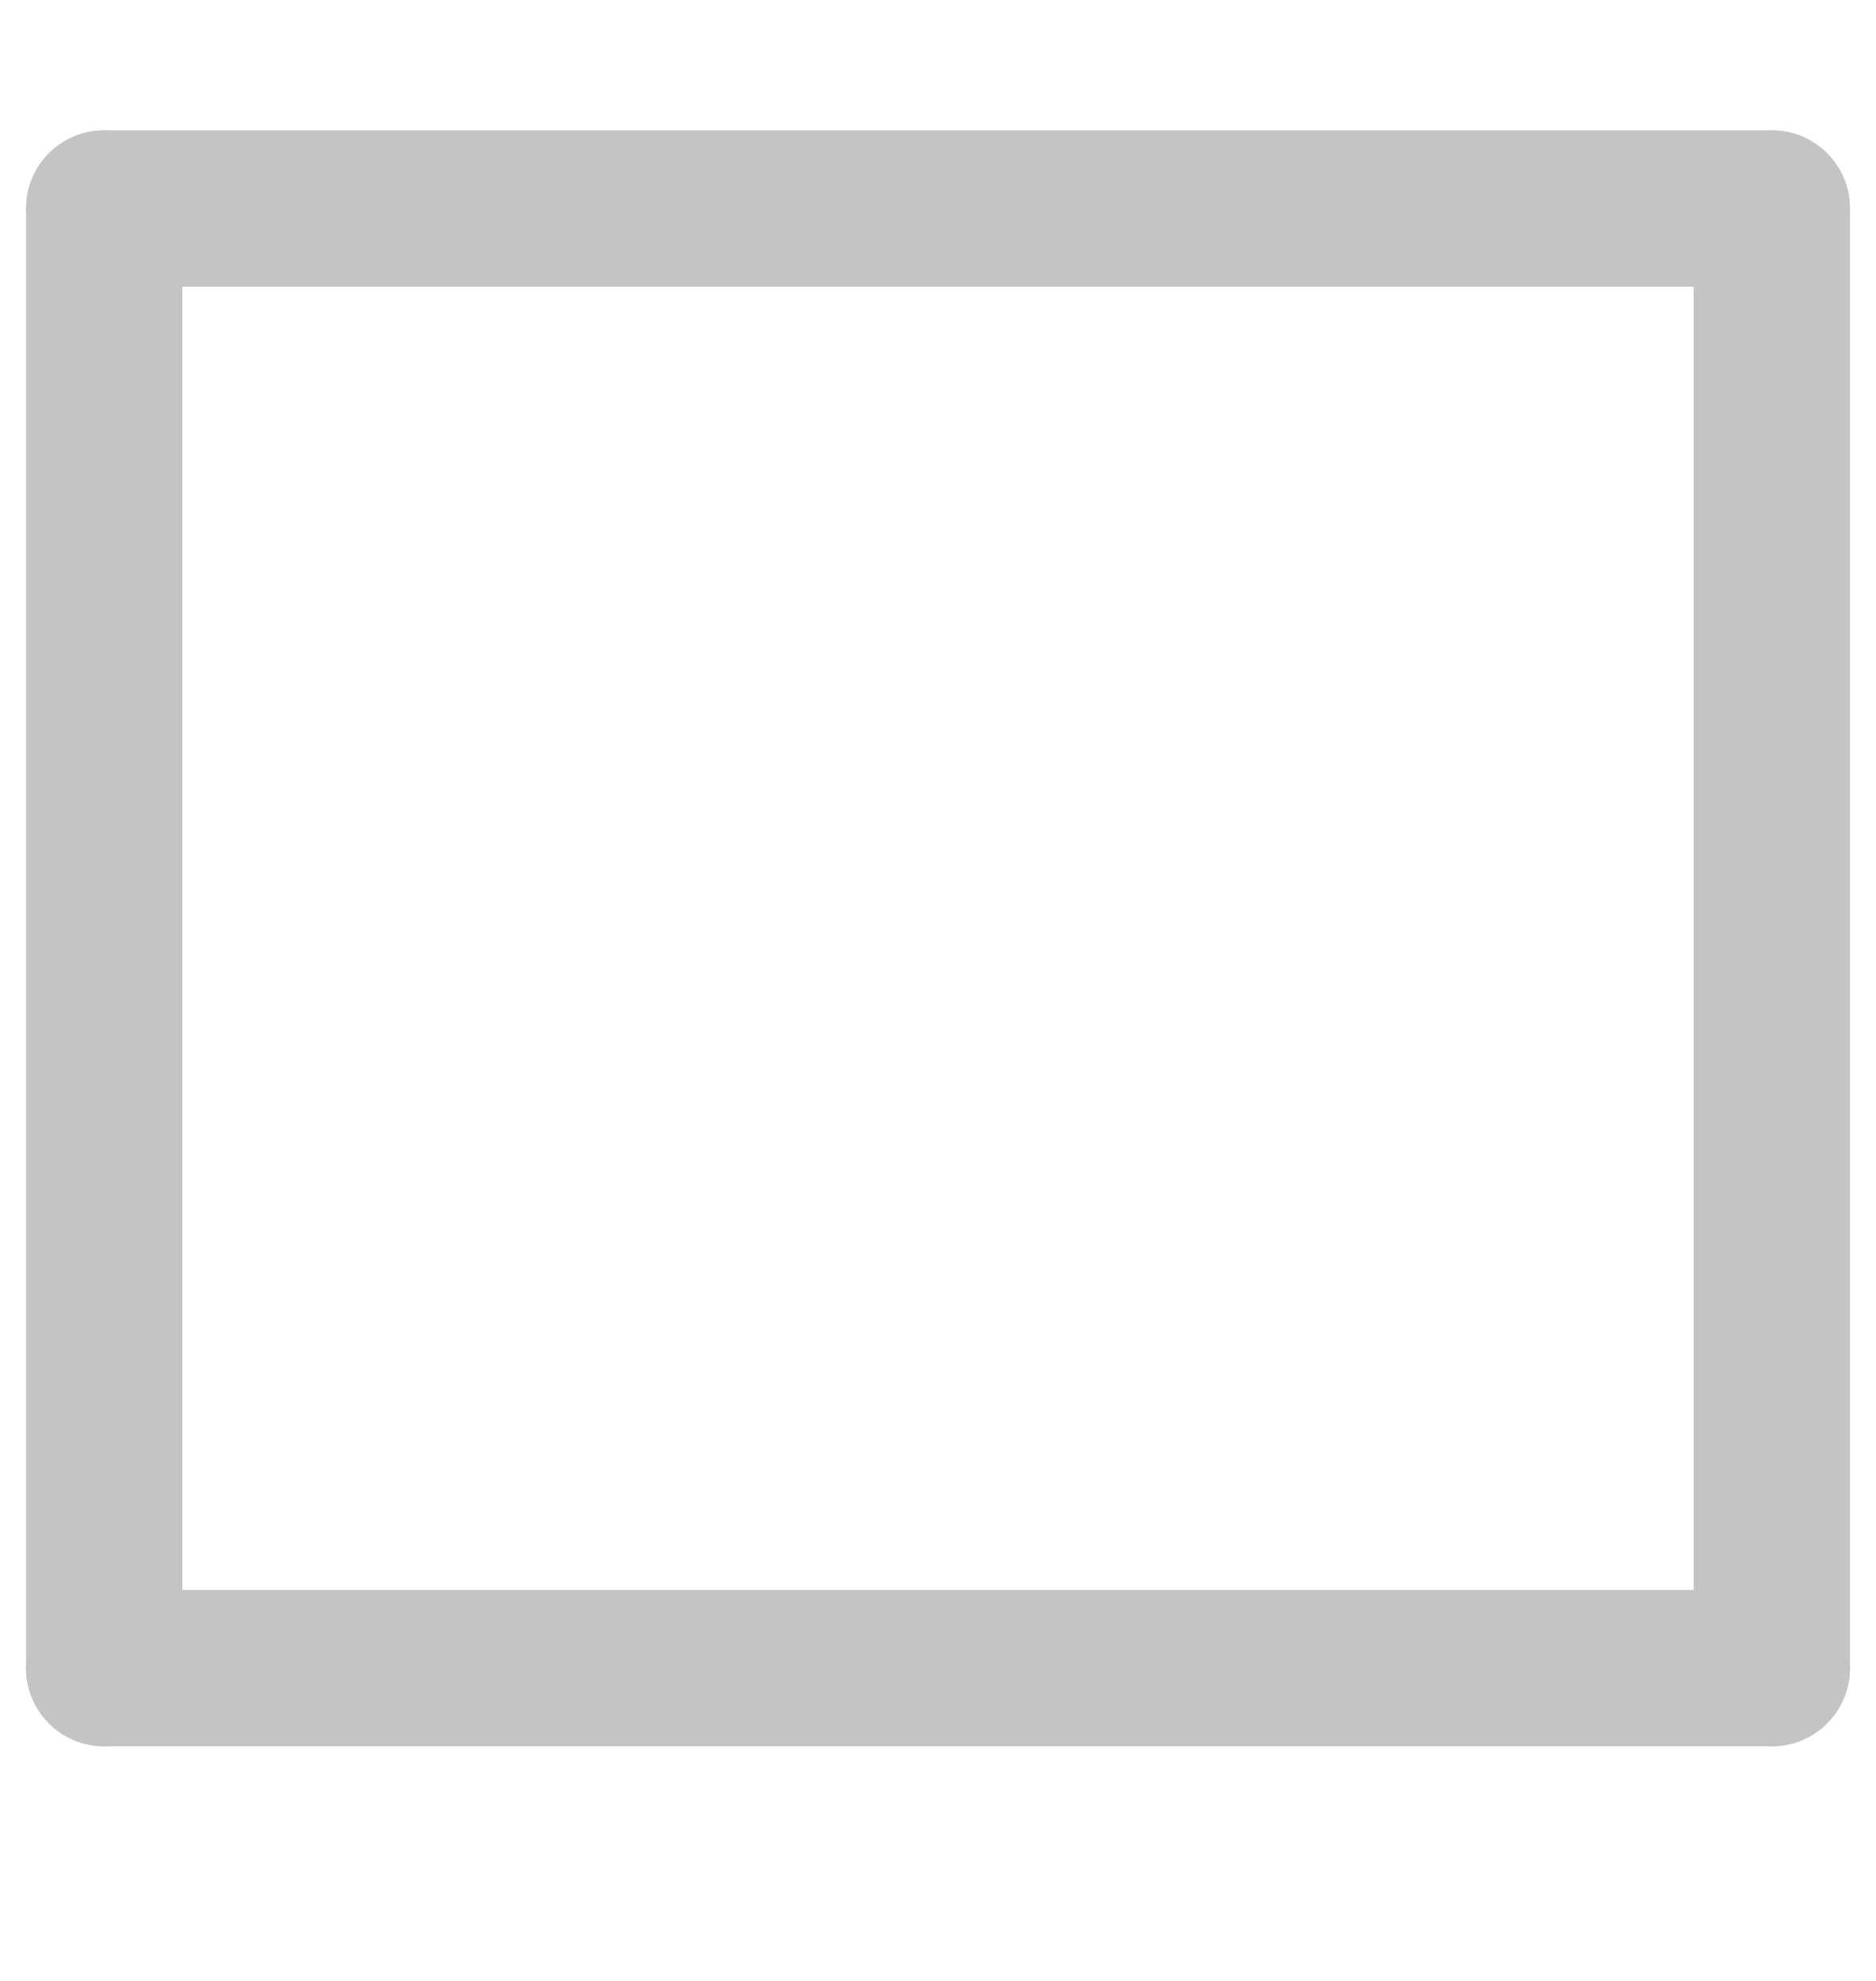 <svg width="18" height="19" viewBox="0 0 18 19" fill="none" xmlns="http://www.w3.org/2000/svg">
<path d="M1 2H17" stroke="#C4C4C4" stroke-width="1.5" stroke-linecap="round" stroke-linejoin="round"/>
<path d="M1 16L1 2" stroke="#C4C4C4" stroke-width="1.5" stroke-linecap="round" stroke-linejoin="round"/>
<path d="M17 16L17 2" stroke="#C4C4C4" stroke-width="1.5" stroke-linecap="round" stroke-linejoin="round"/>
<path d="M1 16H17" stroke="#C4C4C4" stroke-width="1.5" stroke-linecap="round" stroke-linejoin="round"/>
</svg>
